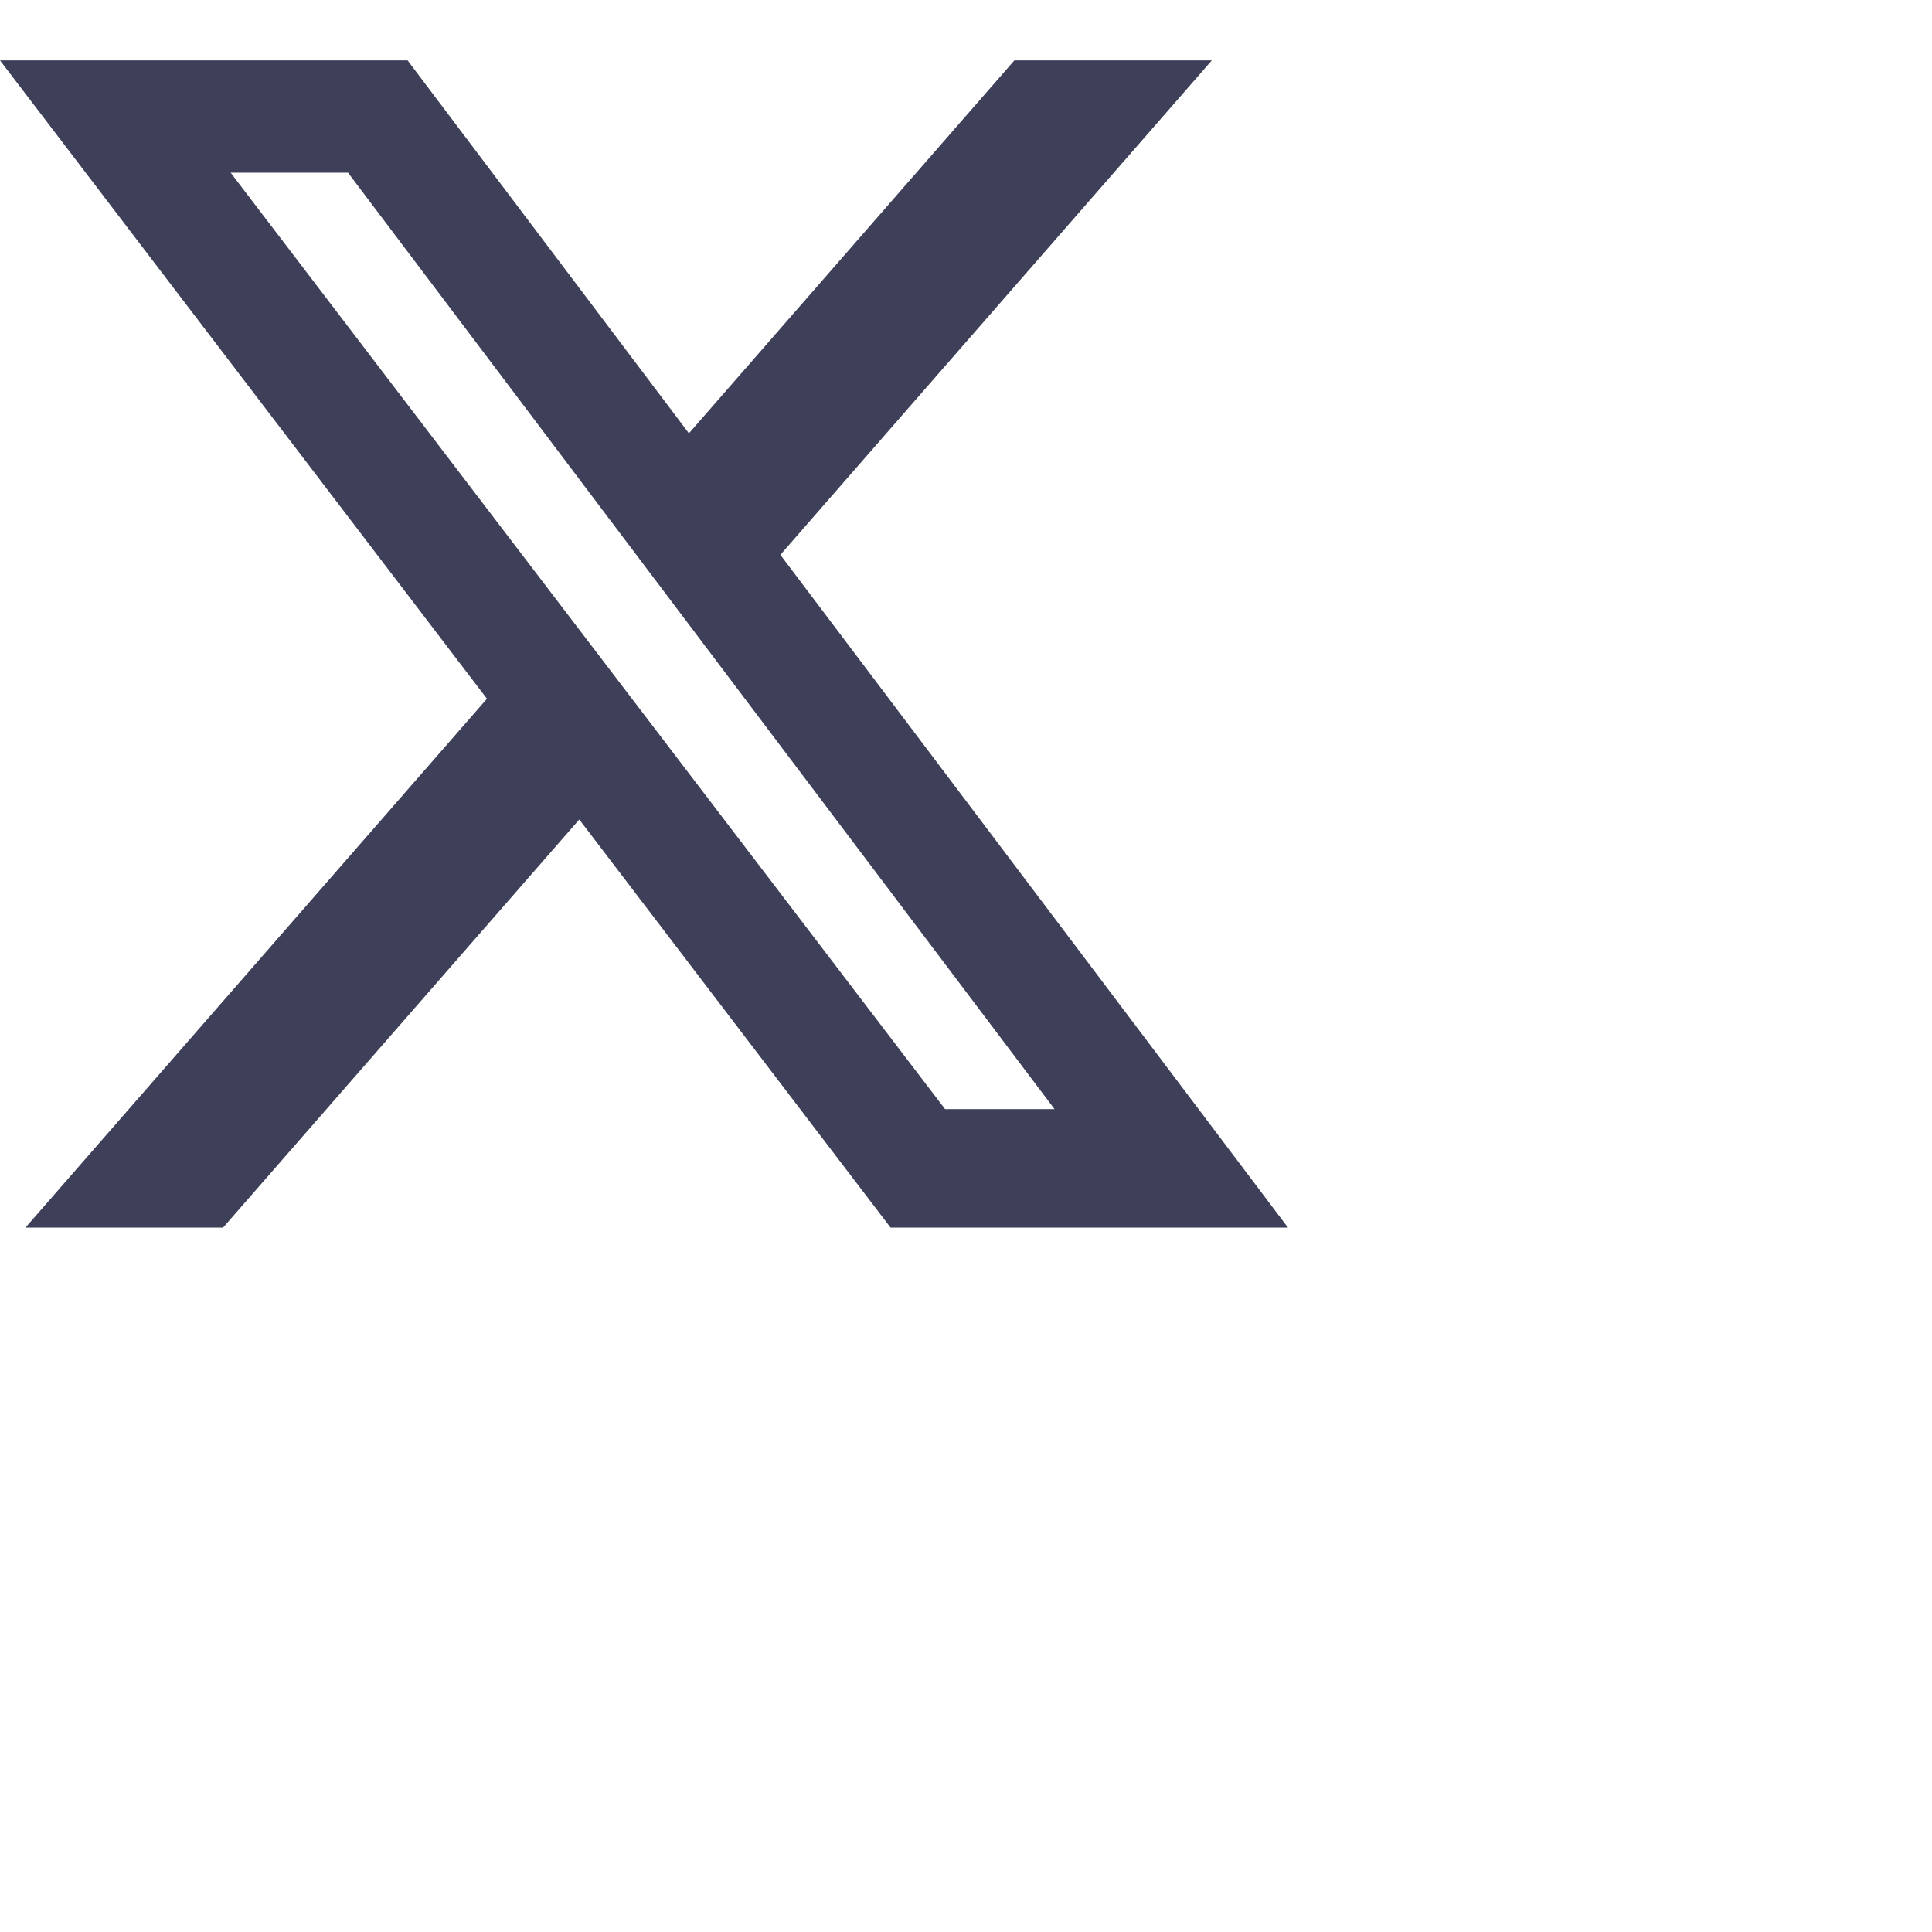 <svg xmlns="http://www.w3.org/2000/svg" width="24" height="24" fill="#3D4058" class="bi bi-twitter-x" viewBox="0 0 24 24">
  <path d="M12.6.75h2.454l-5.36 6.142L16 15.25h-4.937l-3.867-5.07-4.425 5.07H.316l5.733-6.57L0 .75h5.063l3.495 4.633L12.601.75Zm-.86 13.028h1.36L4.323 2.145H2.865z"/>
</svg>